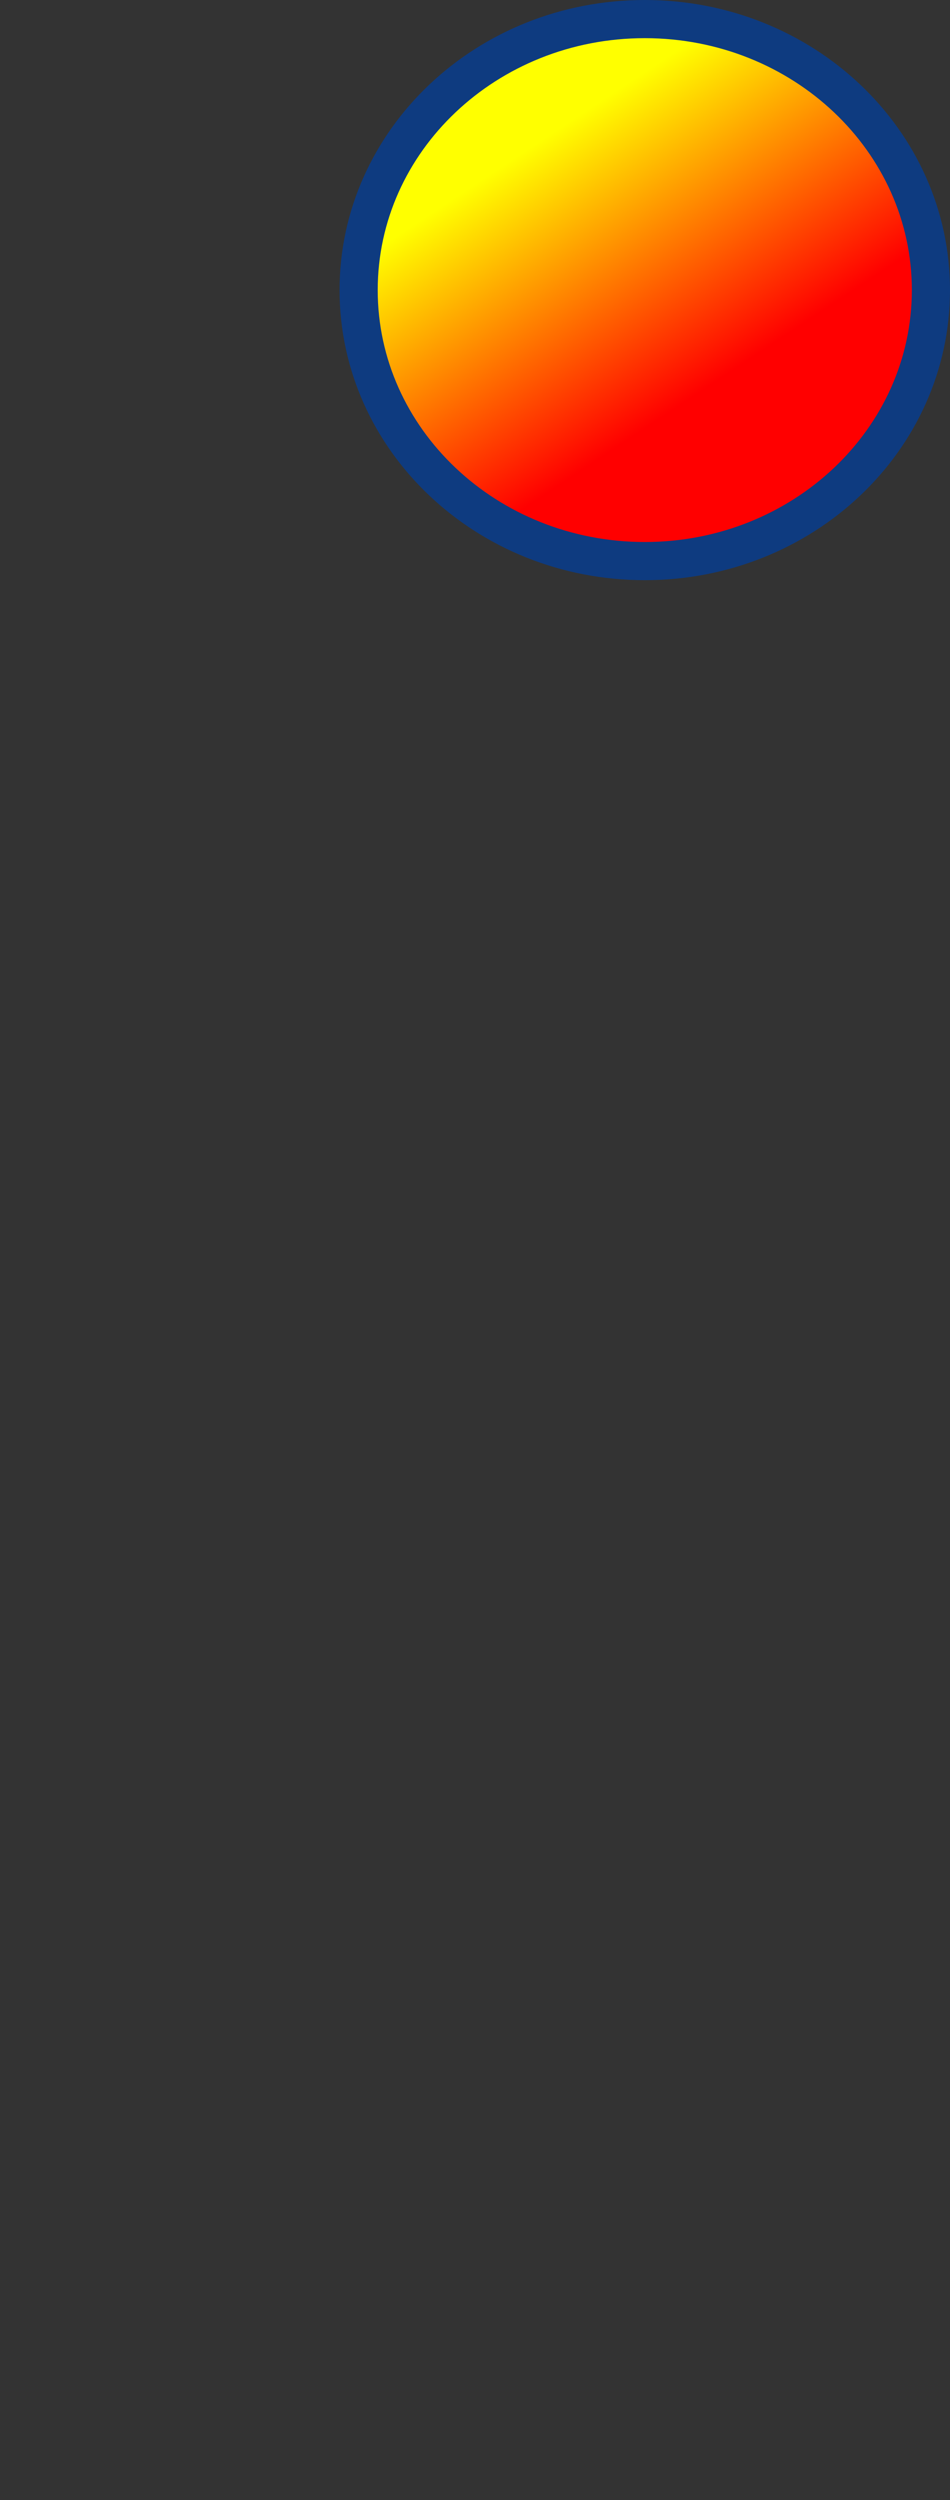 <?xml version="1.0" standalone="no"?>
<!DOCTYPE svg PUBLIC "-//W3C//DTD SVG 20010904//EN" "http://www.w3.org/TR/2001/REC-SVG-20010904/DTD/svg10.dtd">
<svg xmlns="http://www.w3.org/2000/svg" width="249" height="655">
<rect width="100%" height="100%" fill="#333333" stroke="none"/>
<defs>
<linearGradient id="defitem0" gradientUnits="userSpaceOnUse" x1="180" y1="550" x2="137" y2="615" >
<stop stop-color="#ff0000" offset="0" />
<stop stop-color="#ffff00" offset="1" />
</linearGradient>
</defs>
<g transform="scale(1, -1) translate(0, -655)">
<path d=" M 94 579 C 94 539.788 127.579 508 169 508 C 210.421 508 244 539.788 244 579 C 244 618.212 210.421 650 169 650 C 127.579 650 94 618.212 94 579Z" fill="url(#defitem0)" fill-opacity="1" fill-rule="nonzero" stroke="#0e3b80" stroke-opacity="1" stroke-width="10" stroke-linecap="butt" stroke-linejoin="miter" stroke-miterlimit="10" />
</g>
</svg>
